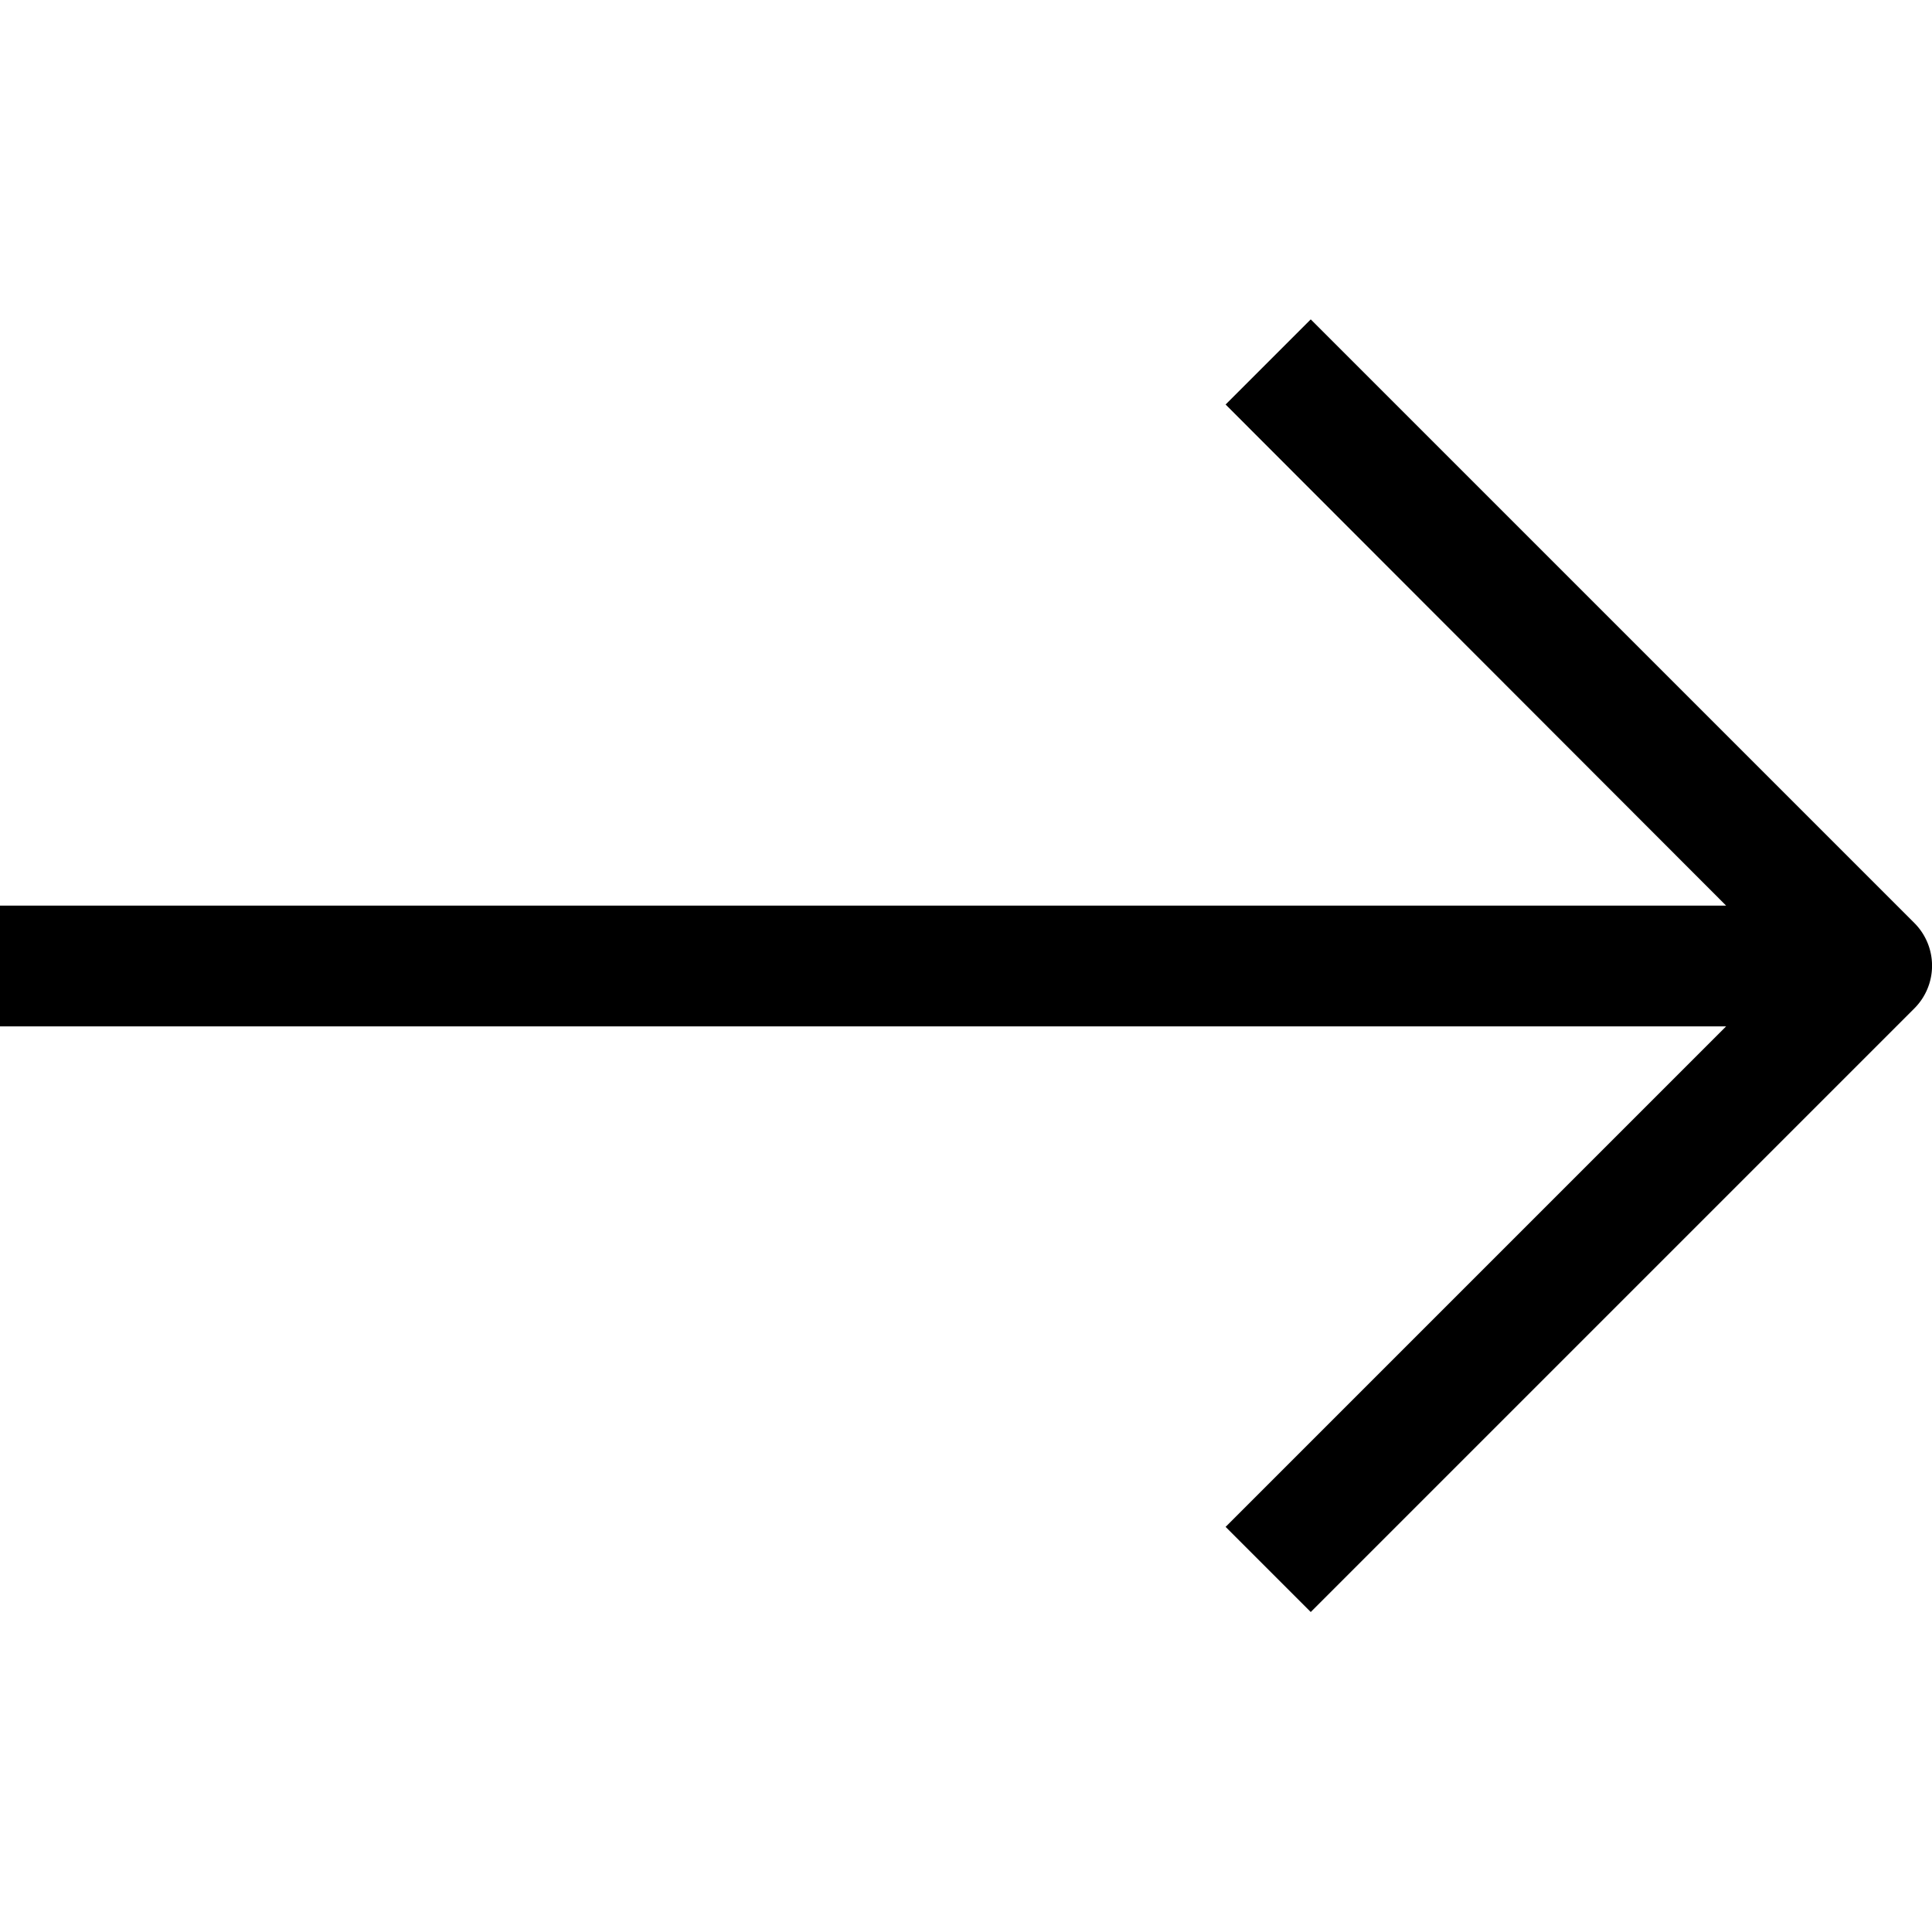 <svg xmlns="http://www.w3.org/2000/svg" viewBox="0 0 32 32">
  <title>4-Arrow Right</title>
  <g id="_4-Arrow_Right" data-name="4-Arrow Right">
    <path d="M0,17H28.59l-8.29,8.29,1.41,1.41,10-10a1,1,0,0,0,0-1.41l-10-10-1.41,1.41L28.59,15H0Z"/>
  </g>
</svg>

